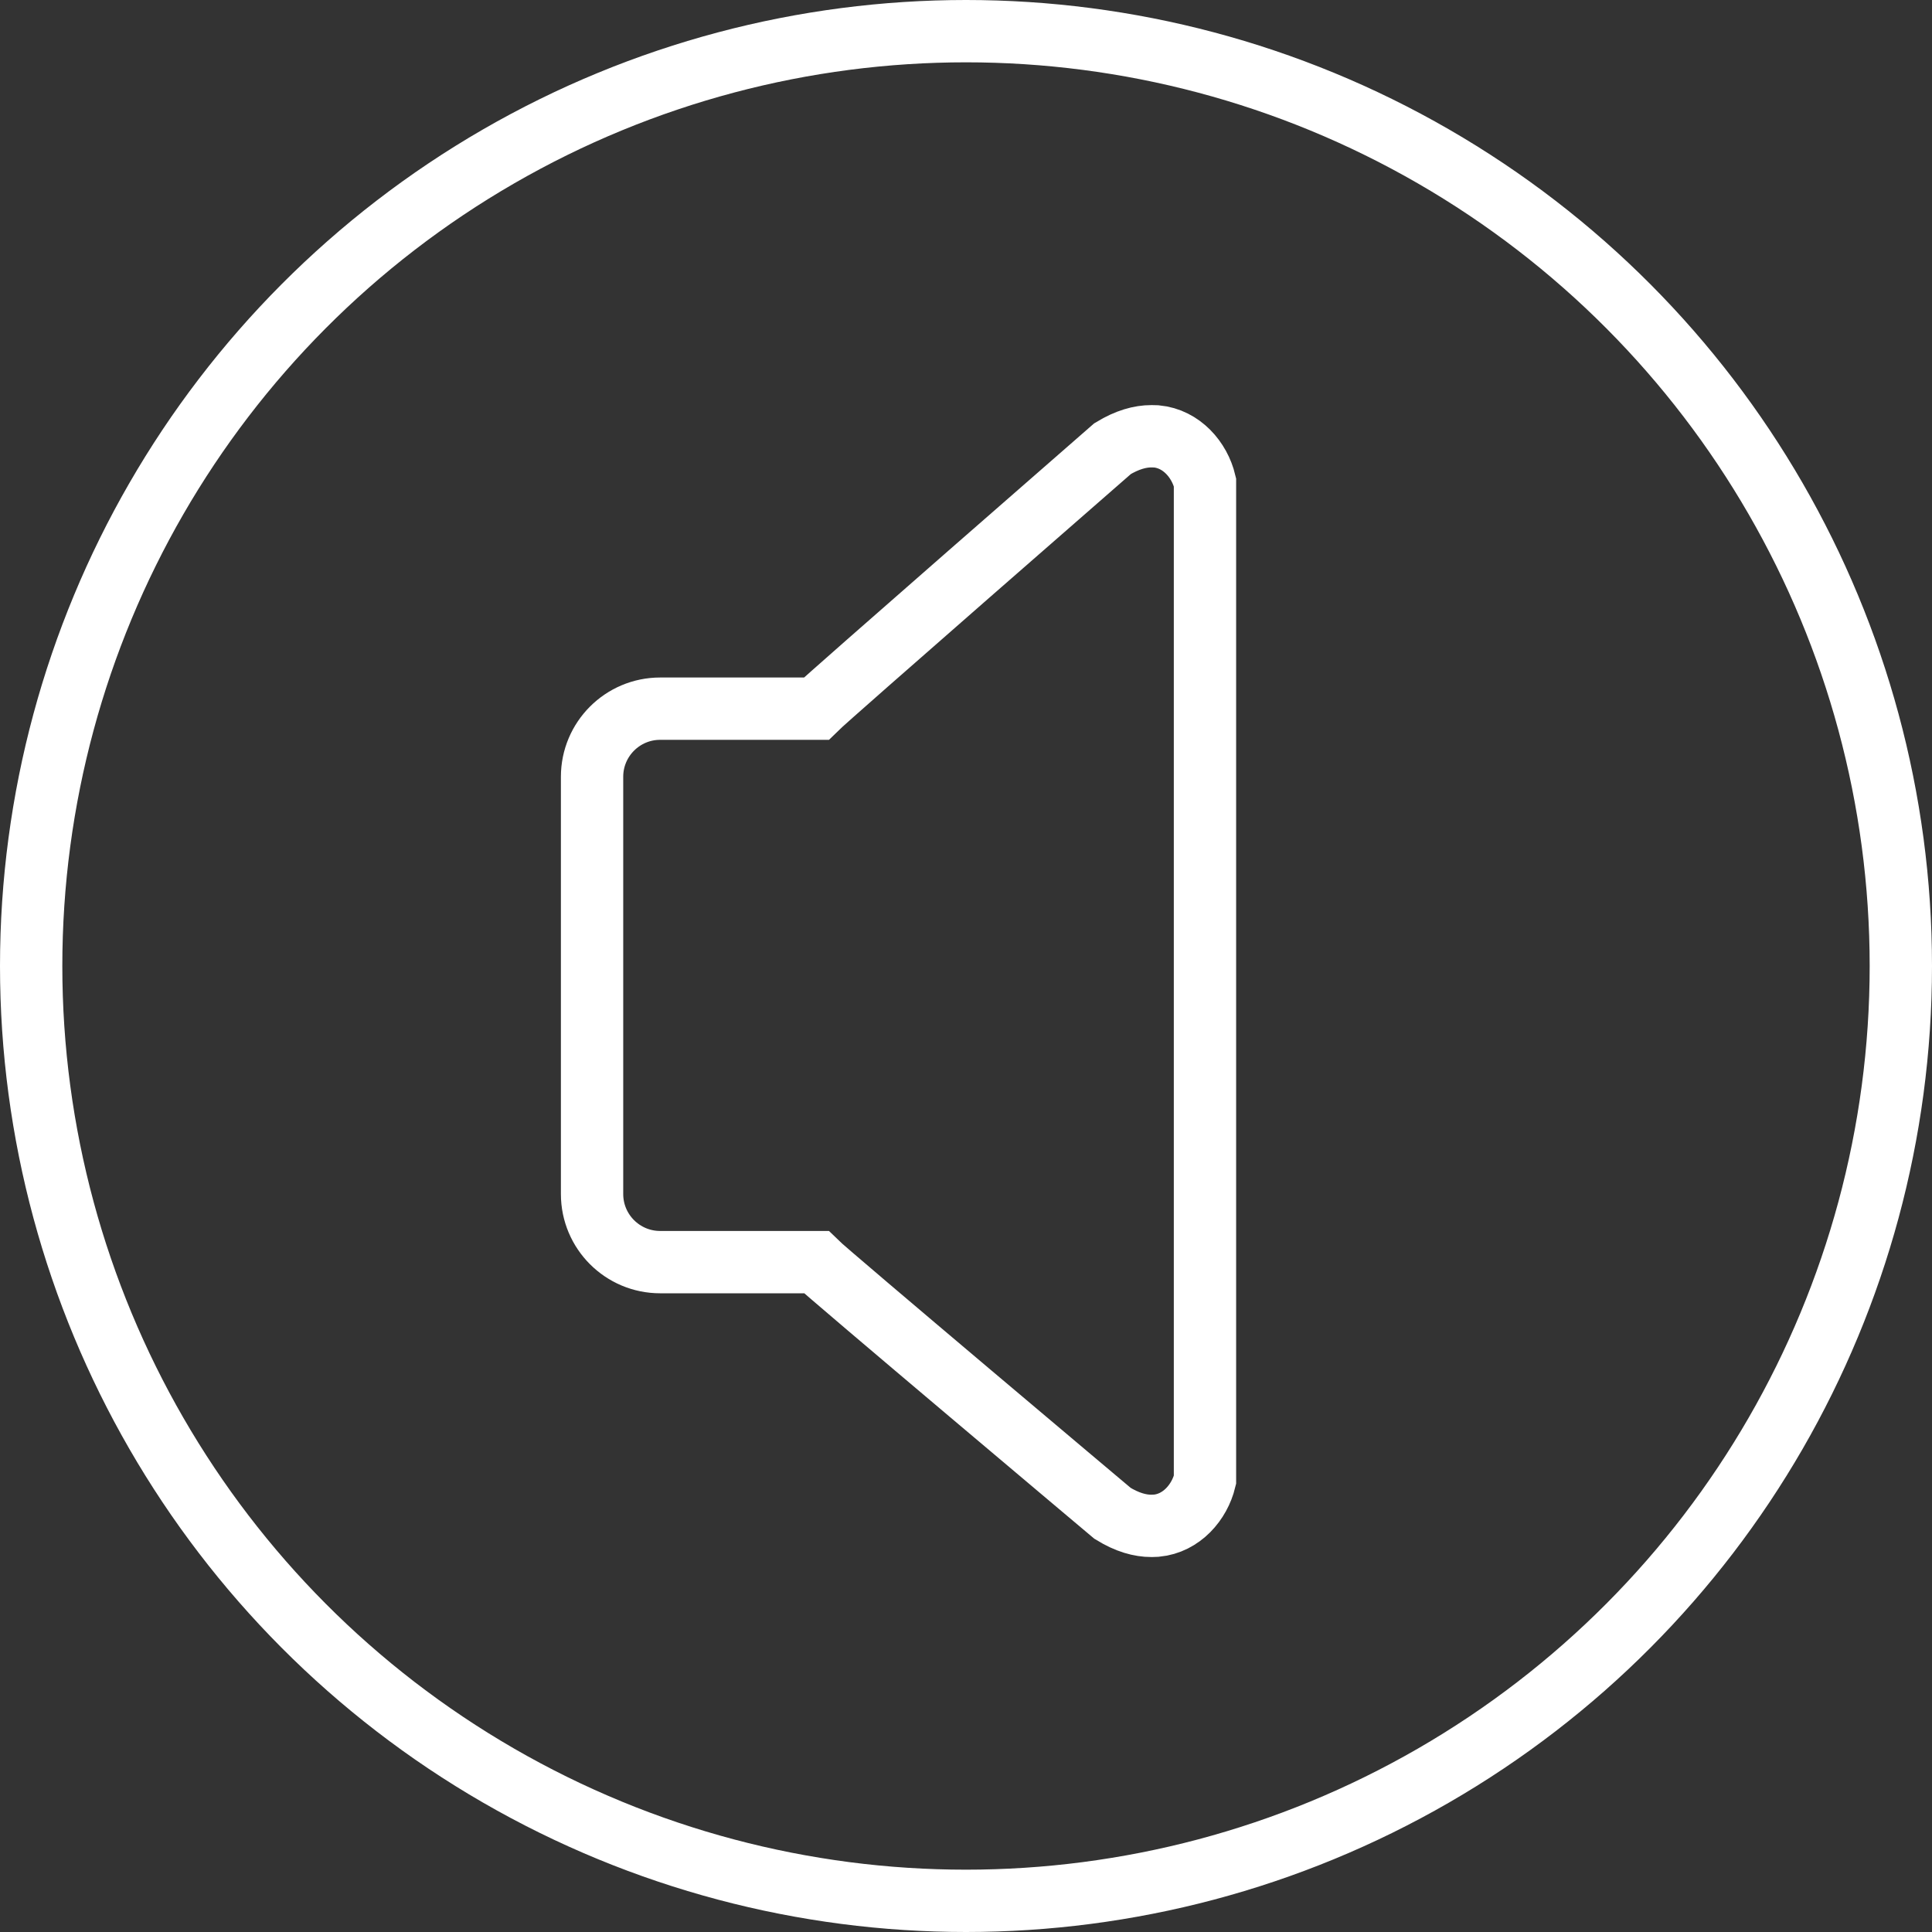 <?xml version="1.0" encoding="UTF-8"?>
<svg width="62px" height="62px" viewBox="0 0 62 62" version="1.1" xmlns="http://www.w3.org/2000/svg" xmlns:xlink="http://www.w3.org/1999/xlink">
    <rect x="0" y="0" width="62" height="62" fill="#333333" stroke="none"/>
    <!-- Generator: Sketch 41.2 (35397) - http://www.bohemiancoding.com/sketch -->
    <title>volume</title>
    <desc>Created with Sketch.</desc>
    <defs></defs>
    <g id="icons" stroke="none" stroke-width="1" fill="none" fill-rule="evenodd">
        <g id="Desktop-HD" transform="translate(-498, -286)" stroke="#FFFFFF" stroke-width="2">
            <g id="volume" transform="translate(499, 287)">
                <ellipse id="Oval" cx="30" cy="30" rx="30" ry="30"></ellipse>
                <path d="M36.111,13.004 L35.949,13 C35.588,13 35.175,13.111 34.703,13.398 C34.703,13.398 25.59,21.348 25.192,21.742 L20.185,21.742 C18.979,21.742 18,22.721 18,23.927 L18,37.317 C18,38.526 18.979,39.503 20.185,39.503 L25.192,39.503 C25.59,39.896 34.703,47.565 34.703,47.565 C35.175,47.856 35.588,47.967 35.949,47.967 L36.111,47.961 C36.919,47.884 37.496,47.207 37.669,46.492 L37.669,14.477 C37.498,13.758 36.919,13.081 36.111,13.004 Z" id="Shape"></path>
            </g>
        </g>
    </g>
</svg>